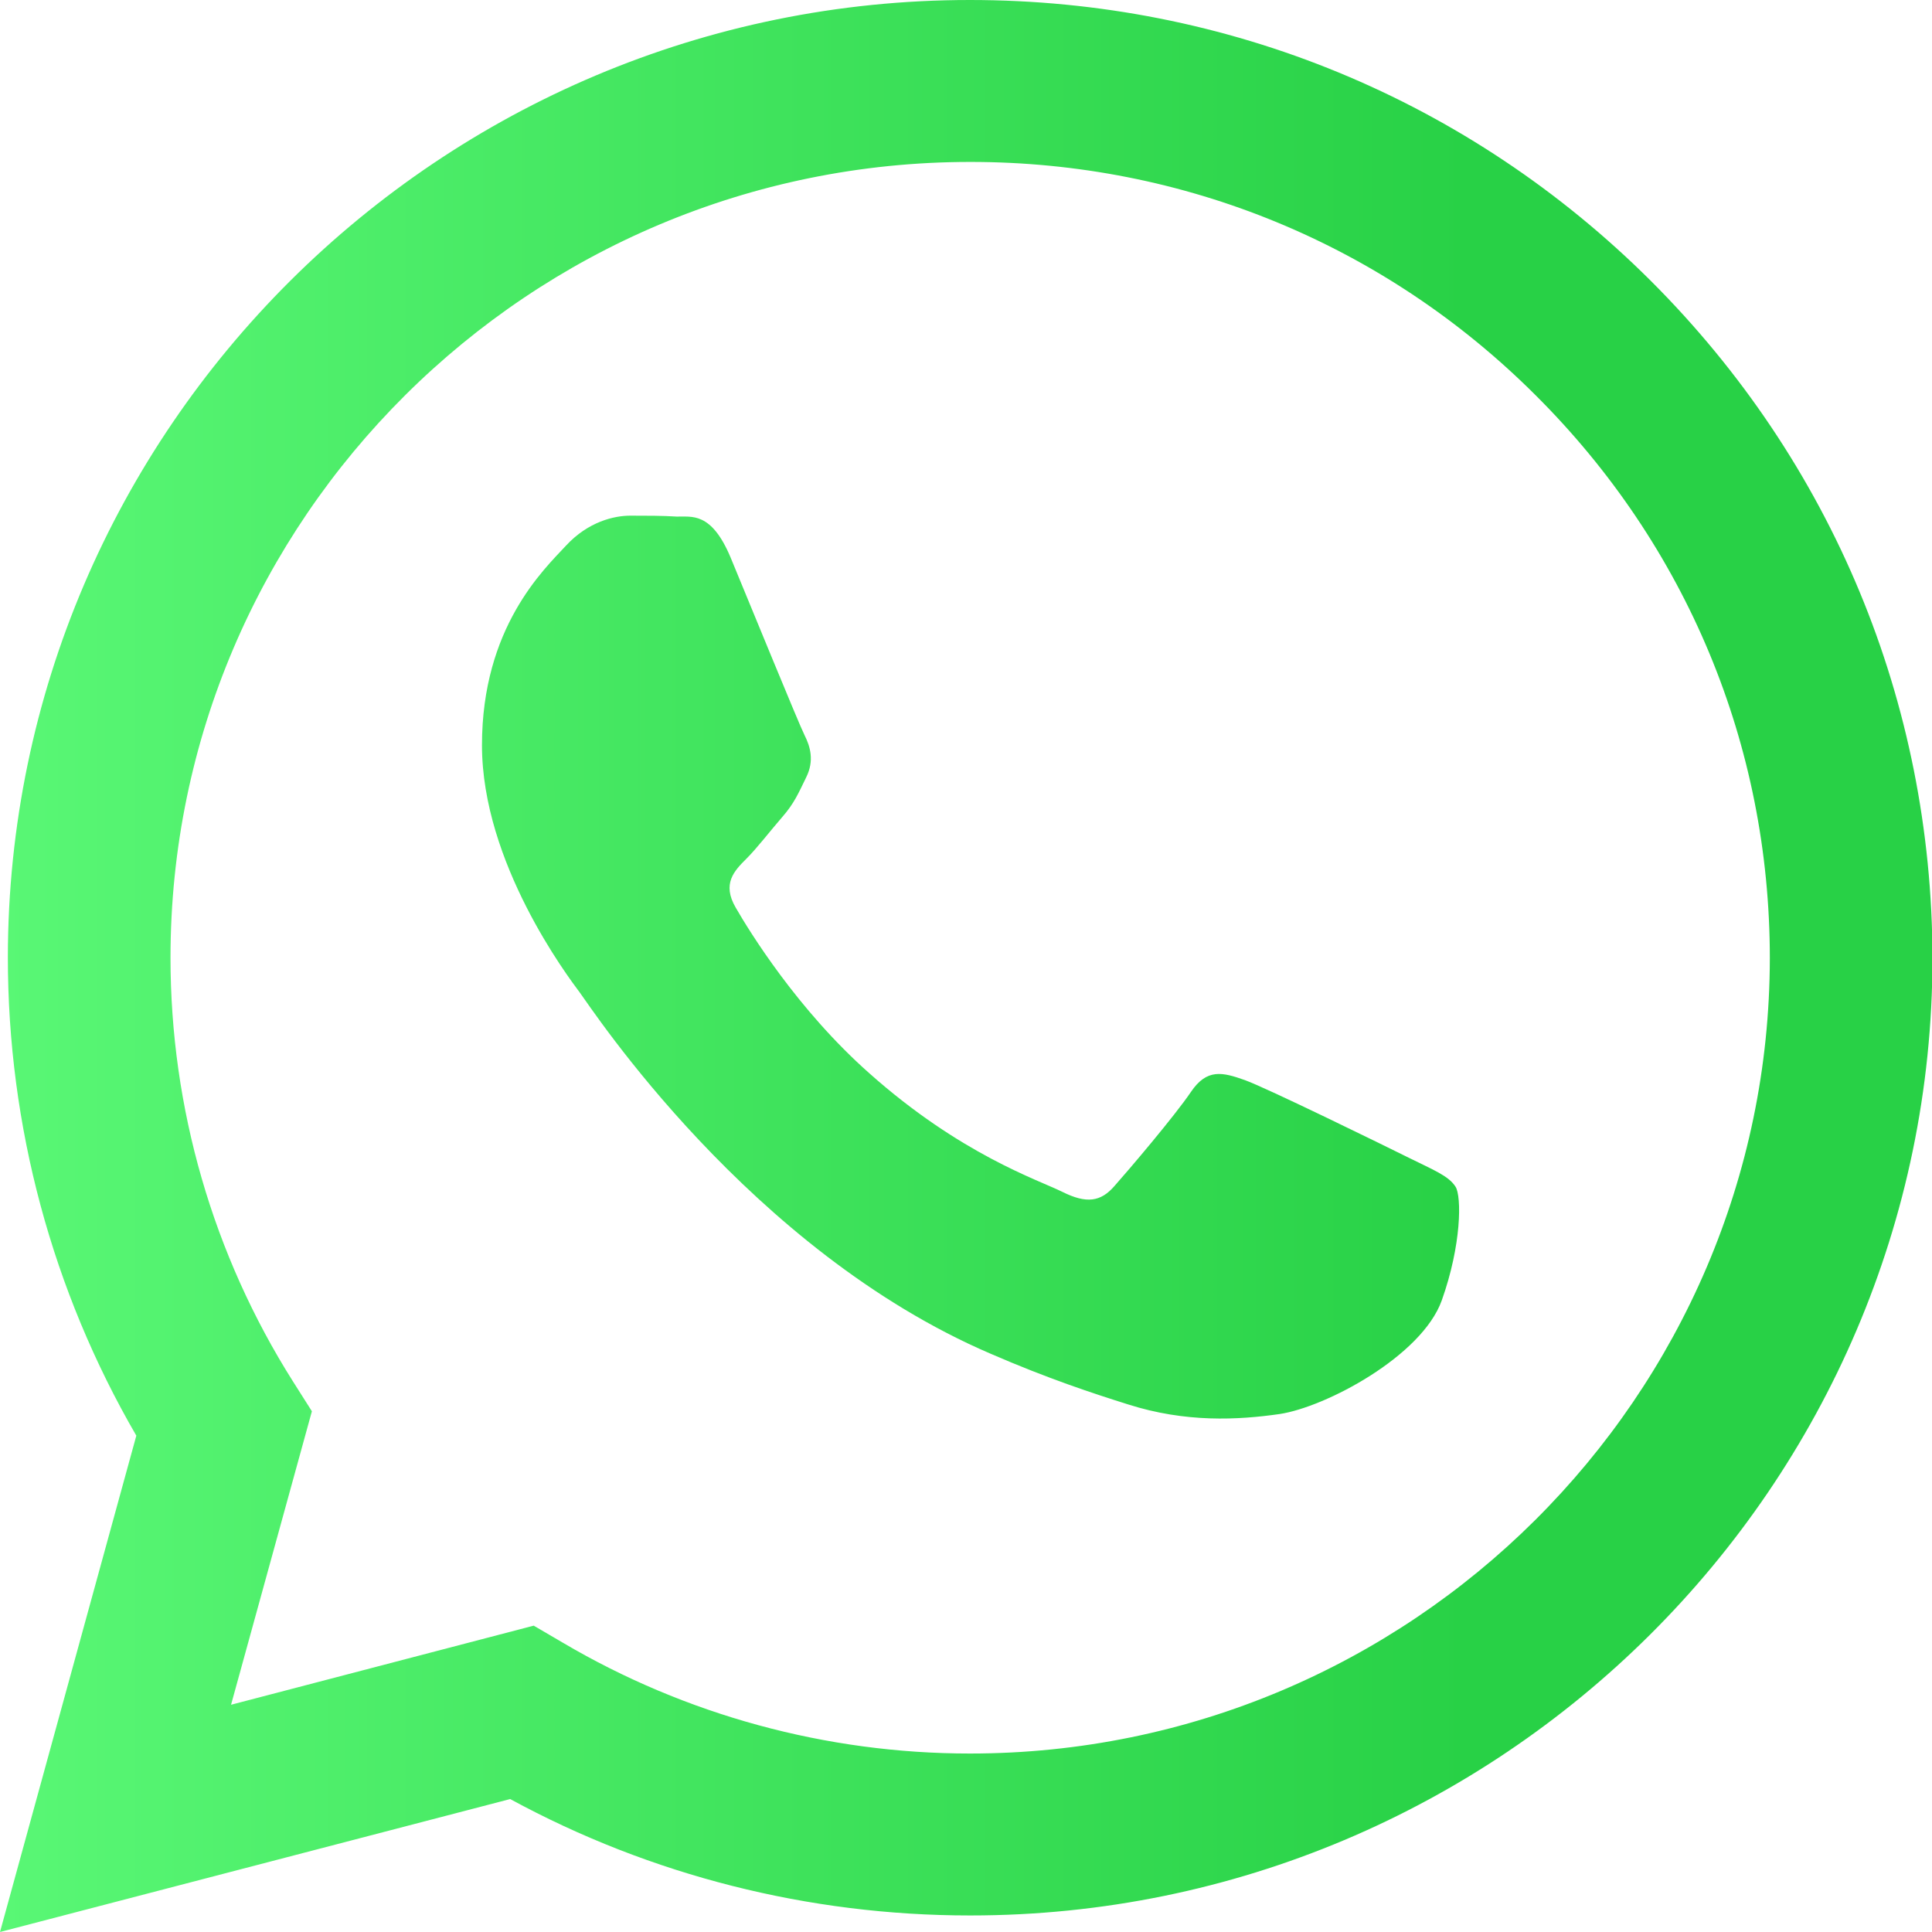 <svg width="32" height="32" viewBox="0 0 32 32" fill="none" xmlns="http://www.w3.org/2000/svg">
<g clip-path="url(#clip0)">
<path fill-rule="evenodd" clip-rule="evenodd" d="M27.339 4.648C24.331 1.653 20.328 0 16.065 0C7.286 0 0.138 7.116 0.13 15.855C0.13 18.651 0.865 21.379 2.258 23.779L0 32L8.45 29.798C10.776 31.063 13.394 31.726 16.065 31.726H16.073C24.852 31.726 32 24.61 32.008 15.87C32 11.634 30.347 7.65 27.339 4.648ZM16.065 29.044C13.685 29.044 11.35 28.404 9.322 27.208L8.84 26.926L3.827 28.236L5.166 23.375L4.852 22.88C3.528 20.785 2.824 18.354 2.824 15.863C2.824 8.594 8.771 2.682 16.073 2.682C19.609 2.682 22.938 4.053 25.433 6.545C27.936 9.036 29.314 12.343 29.314 15.87C29.306 23.131 23.367 29.044 16.065 29.044ZM23.336 19.177C22.938 18.979 20.979 18.019 20.619 17.89C20.252 17.76 19.991 17.691 19.724 18.088C19.456 18.484 18.698 19.375 18.461 19.642C18.231 19.909 17.994 19.939 17.596 19.741C17.198 19.543 15.912 19.124 14.397 17.775C13.21 16.724 12.414 15.429 12.185 15.032C11.955 14.636 12.162 14.423 12.361 14.225C12.537 14.05 12.759 13.76 12.958 13.531C13.157 13.303 13.226 13.135 13.356 12.869C13.486 12.602 13.425 12.373 13.325 12.175C13.226 11.977 12.43 10.027 12.101 9.234C11.779 8.465 11.45 8.564 11.205 8.556C10.975 8.541 10.707 8.541 10.44 8.541C10.172 8.541 9.743 8.64 9.376 9.036C9.008 9.432 7.983 10.392 7.983 12.343C7.983 14.293 9.406 16.175 9.605 16.442C9.804 16.709 12.414 20.709 16.41 22.423C17.358 22.834 18.101 23.078 18.683 23.261C19.639 23.566 20.504 23.52 21.193 23.421C21.958 23.307 23.55 22.461 23.88 21.539C24.209 20.617 24.209 19.817 24.109 19.657C23.994 19.474 23.734 19.375 23.336 19.177Z" fill="url(#paint0_linear)"/>
</g>
<defs>
<linearGradient id="paint0_linear" x1="-1.22189e-06" y1="16" x2="32.002" y2="16" gradientUnits="userSpaceOnUse">
<stop stop-color="#59F775"/>
<stop offset="0.76" stop-color="#28D146"/>
</linearGradient>
<clipPath id="clip0">
<rect width="32" height="32" fill="white"/>
</clipPath>
</defs>
</svg>
